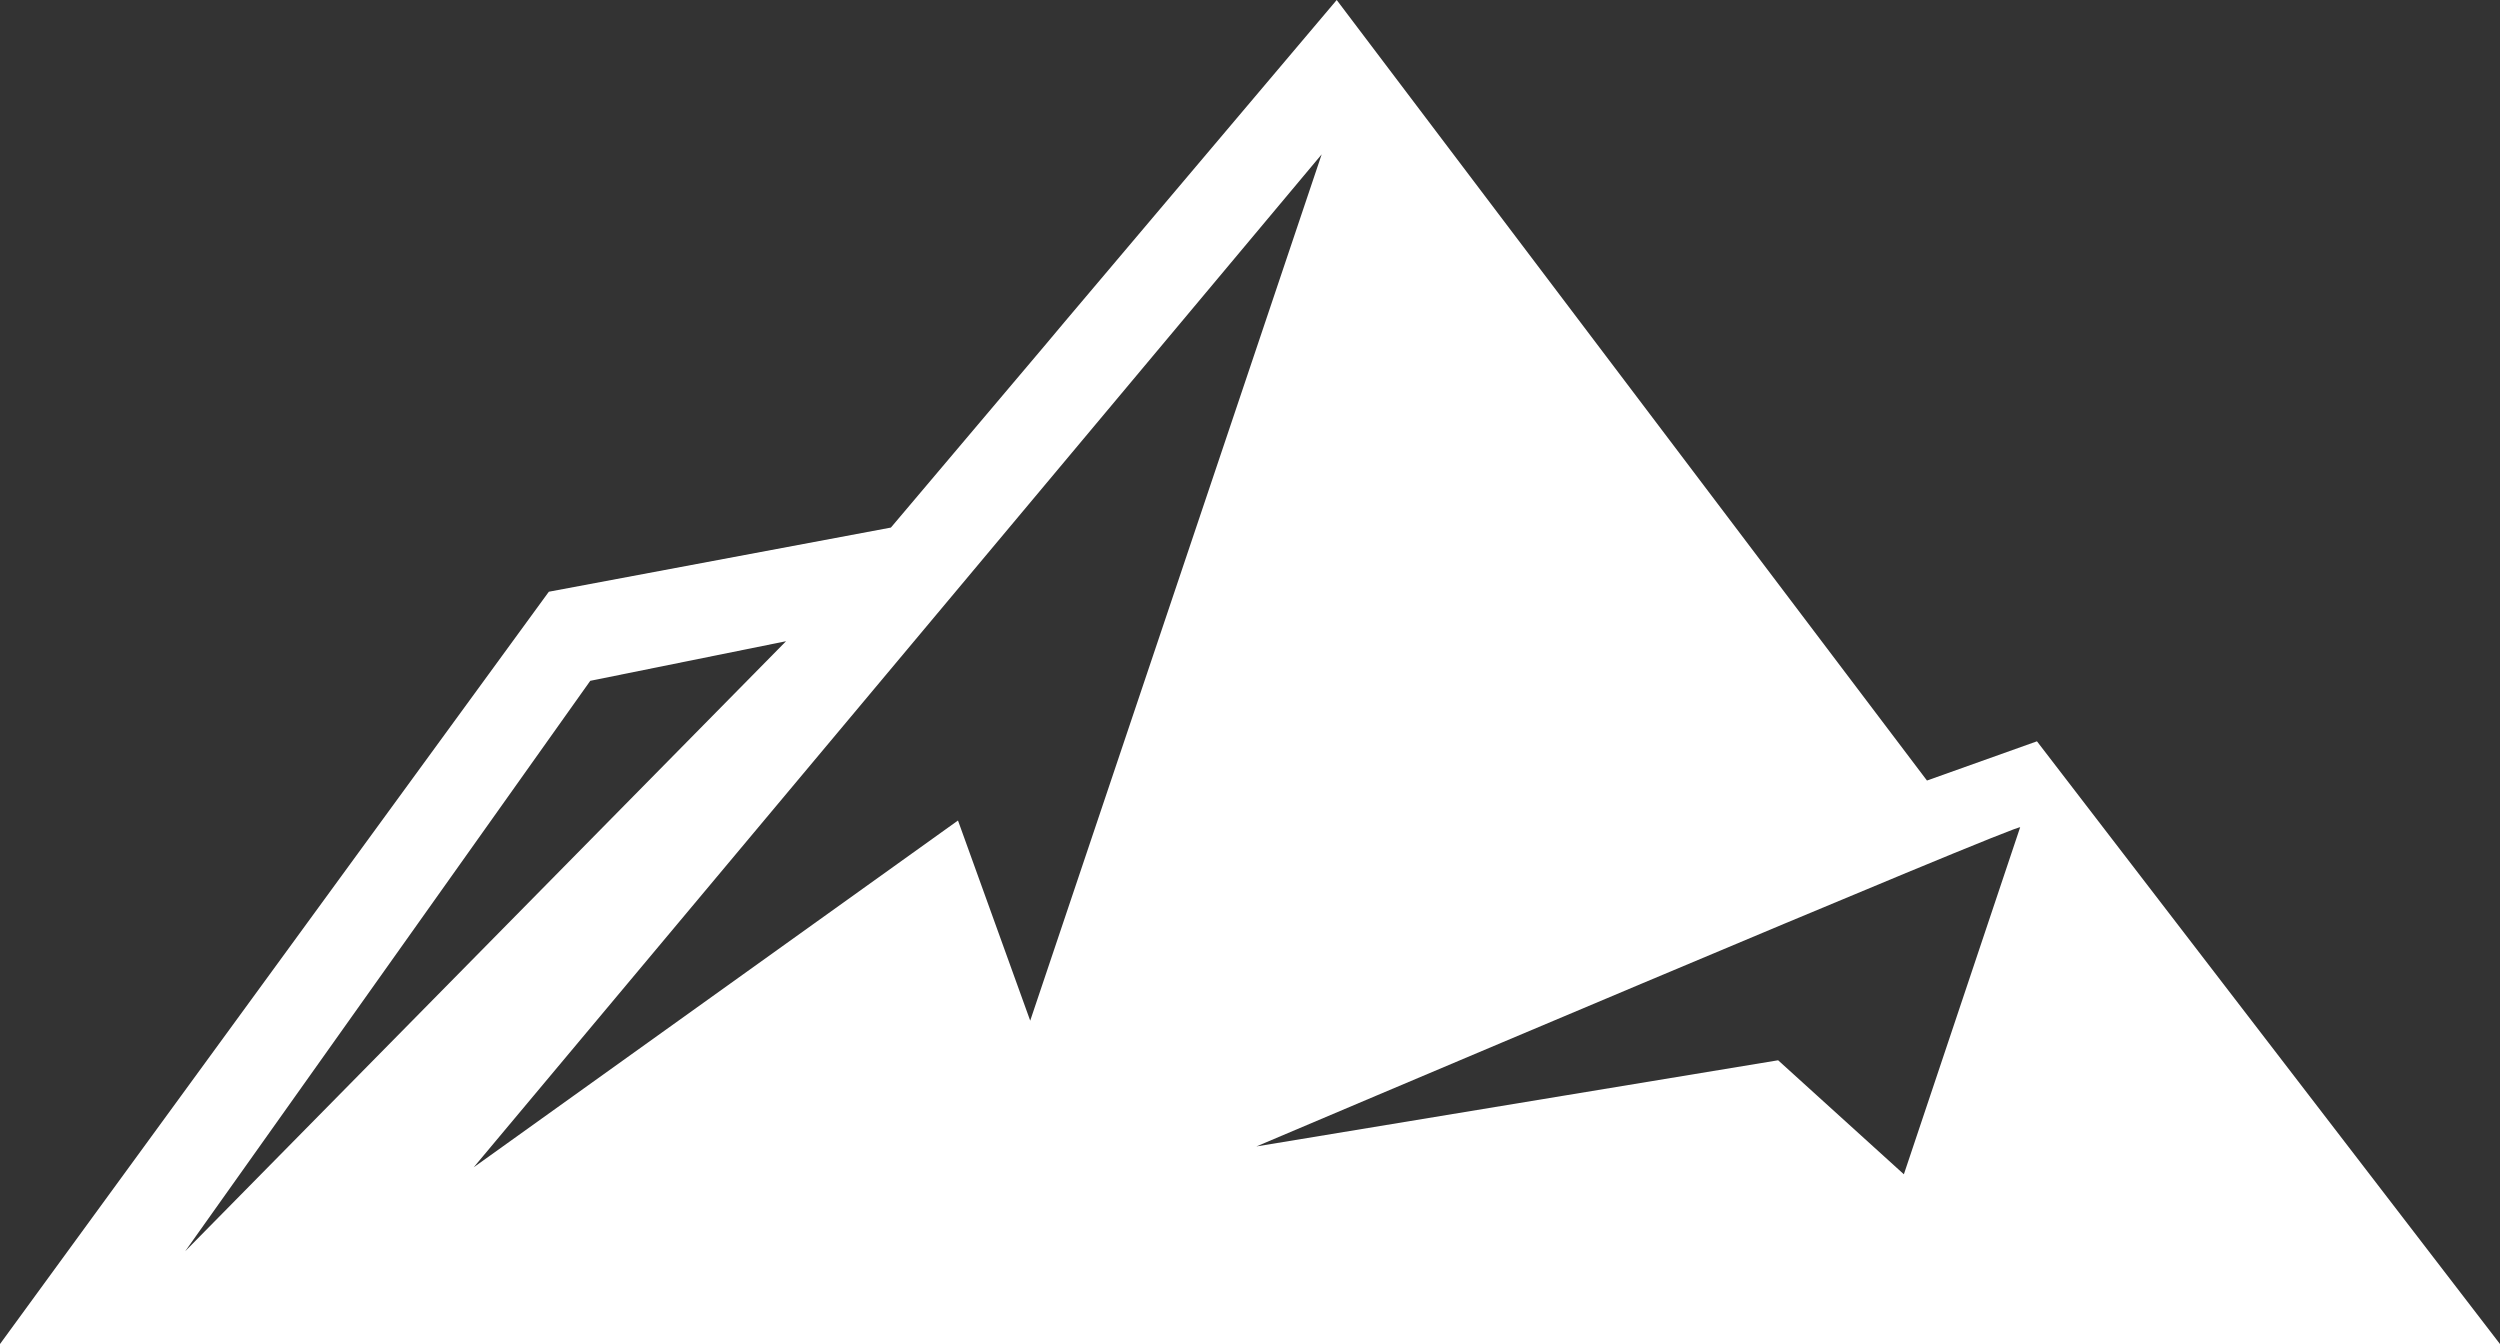 <?xml version="1.0" encoding="utf-8"?>
<!-- Generator: Adobe Illustrator 24.0.2, SVG Export Plug-In . SVG Version: 6.00 Build 0)  -->
<svg version="1.1" id="Layer_2" xmlns="http://www.w3.org/2000/svg" xmlns:xlink="http://www.w3.org/1999/xlink" x="0px" y="0px"
	 viewBox="0 0 68.19 36.66" style="enable-background:new 0 0 68.19 36.66;" xml:space="preserve">
<rect x="0" y="0" width="68.19" height="36.66" fill="#333333" stroke="none"/>
<style type="text/css">
	.st0{fill-rule:evenodd;clip-rule:evenodd;fill:#ffffff;}
</style>
<path class="st0" d="M0,36.66L0,36.66l14.97-20.52l9.33-1.75l4.21-4.98l0.52-0.62L36.46,0l16.1,21.29l3-1.07l12.63,16.44
	 M21.44,17.49L21.44,17.49l-5.34,1.08L5.05,34.13L21.44,17.49L21.44,17.49z M36.05,4.21L36.05,4.21L12.92,31.84l13.21-9.46
	l1.97,5.46L36.05,4.21L36.05,4.21z M55.1,22.57L55.1,22.57c0.34-0.28-20.83,8.7-20.83,8.7l14.23-2.35l3.43,3.11L55.1,22.57z"/>
</svg>
